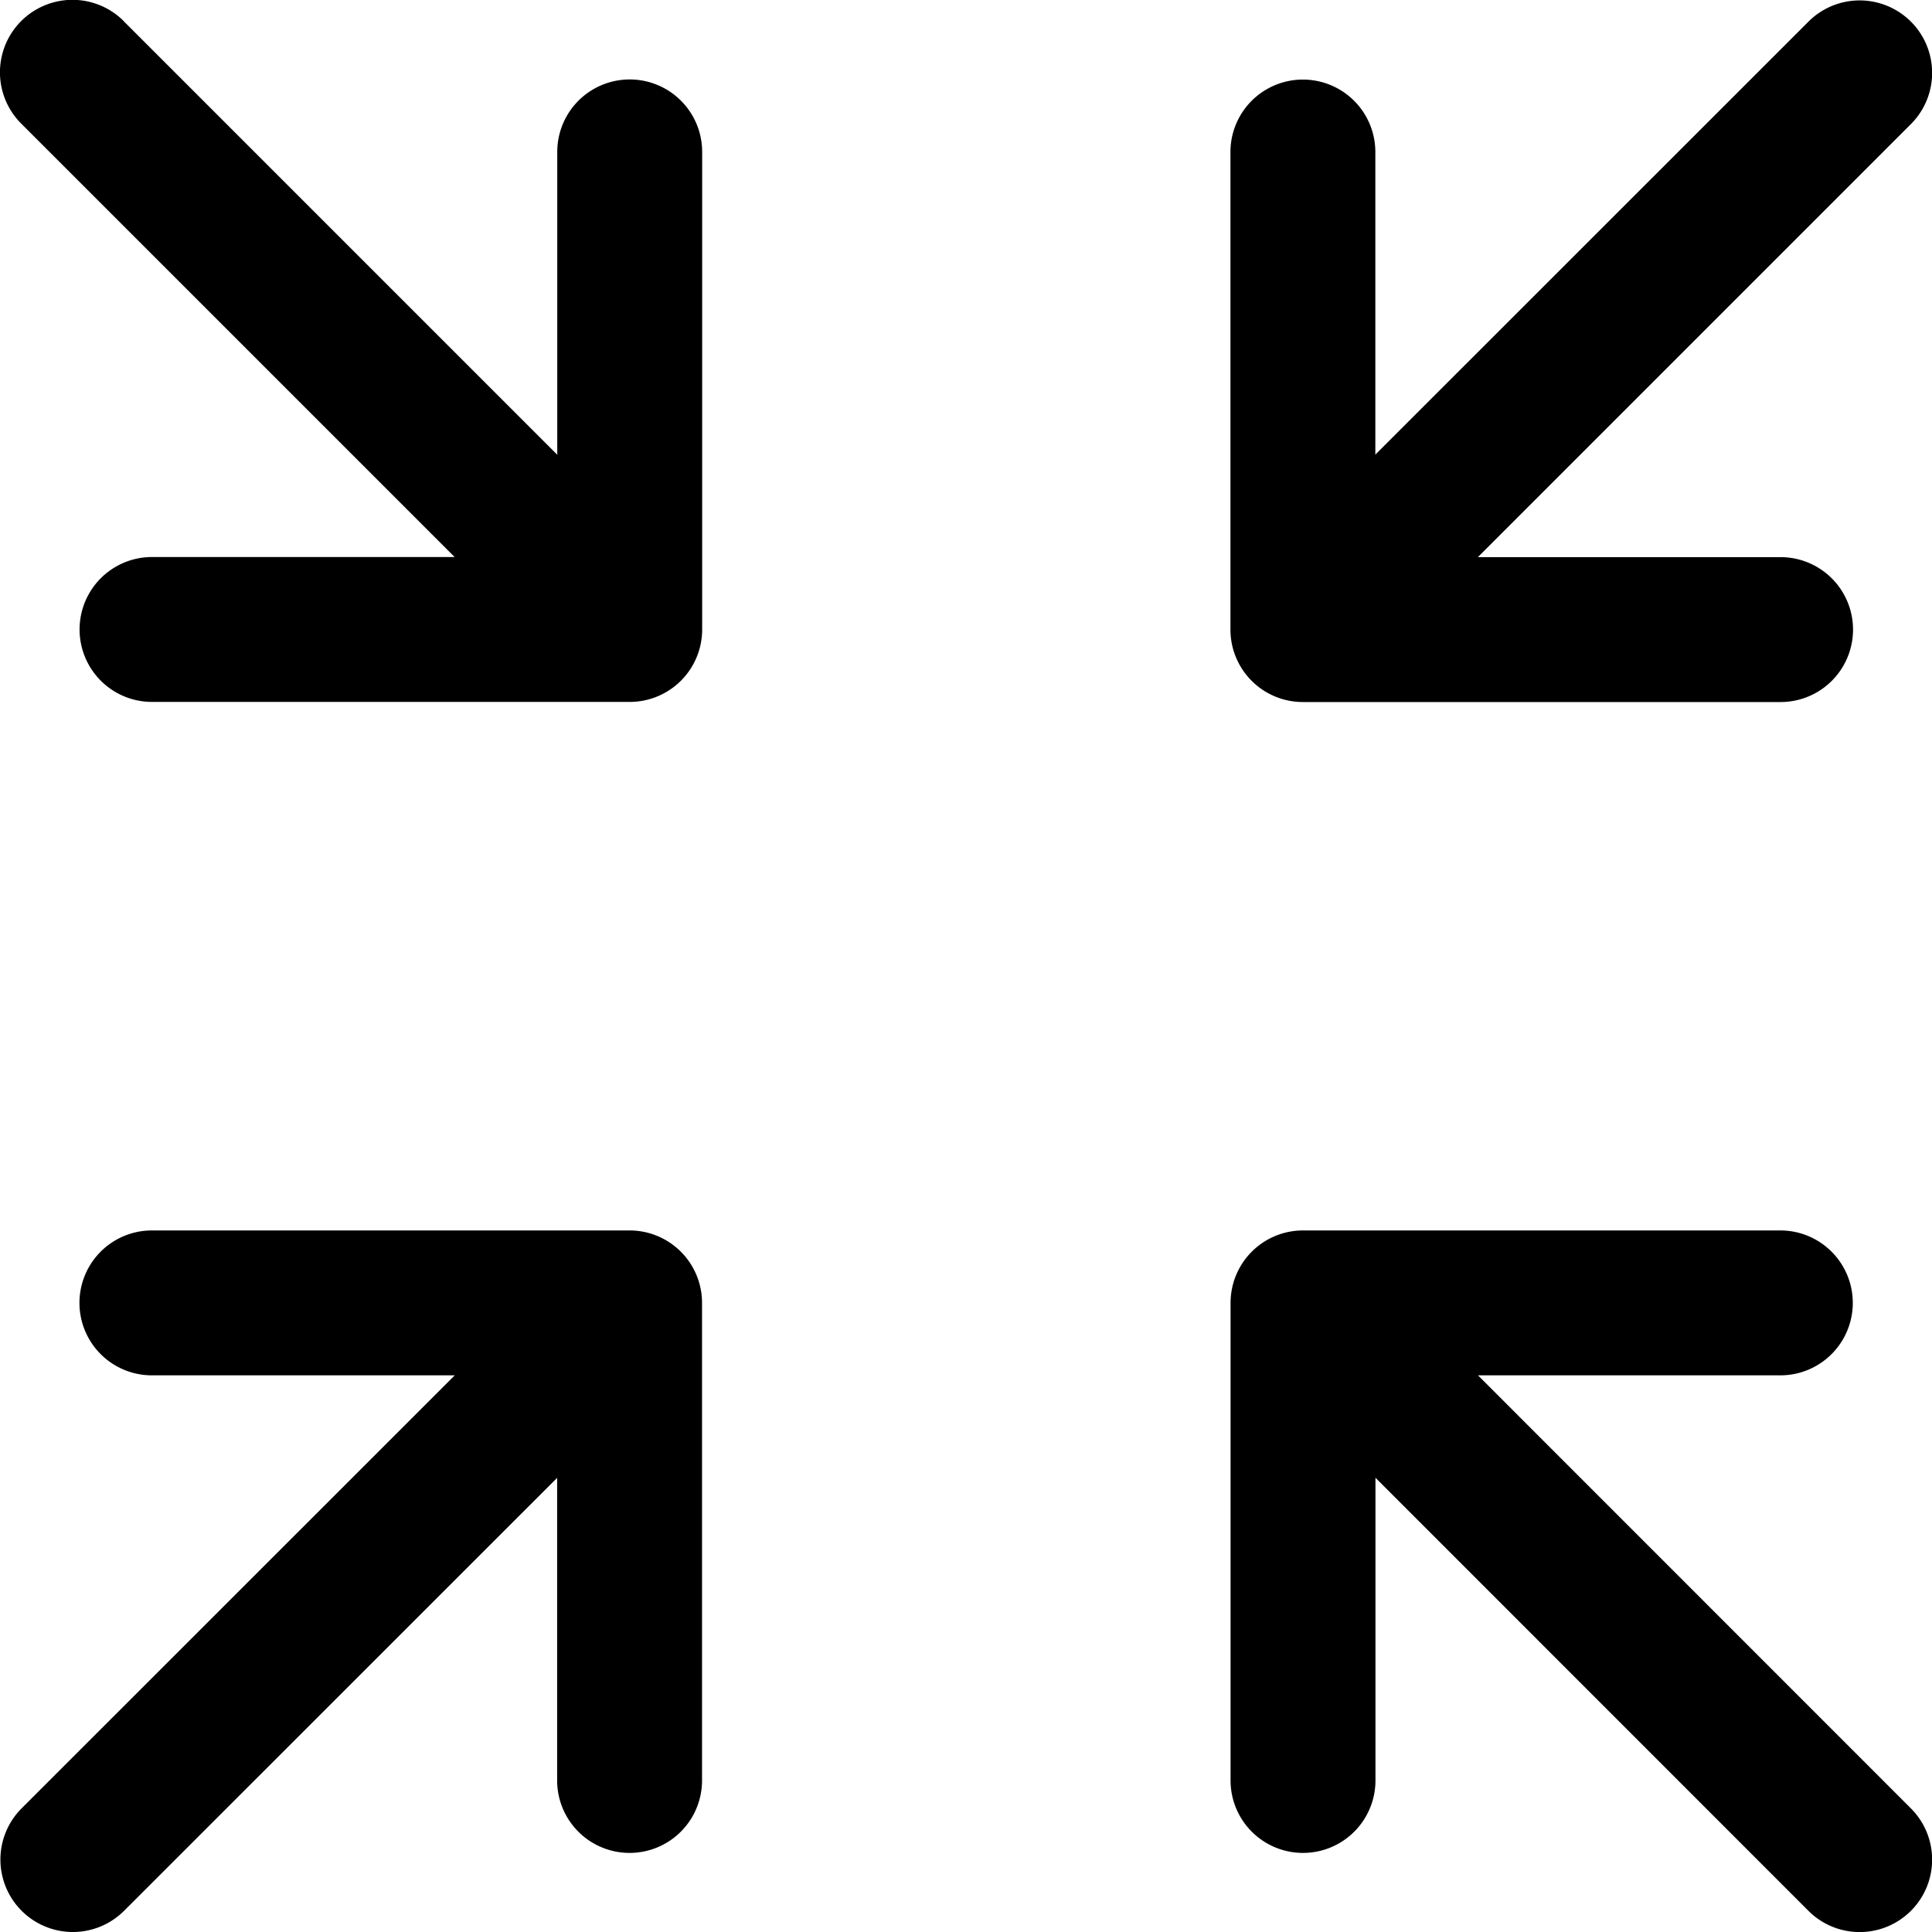 <svg xmlns="http://www.w3.org/2000/svg" viewBox="0 0 16 16">
    <path d="M5.214 10.19a.6.6 0 0 1 .6.6v3.955a.6.6 0 0 1-1.2 0v-2.506l-3.59 3.589a.6.6 0 0 1-.848-.849l3.59-3.589H1.258a.6.6 0 1 1 0-1.2zm9.53 0a.6.6 0 0 1 0 1.2H12.24l3.589 3.59a.6.6 0 0 1-.849.848l-3.589-3.59v2.507a.6.6 0 1 1-1.2 0V10.79a.6.6 0 0 1 .6-.6h3.955zM1.025.176l3.59 3.59V1.258a.6.6 0 1 1 1.2 0v3.955a.6.6 0 0 1-.6.6H1.259a.6.6 0 1 1 0-1.2h2.506l-3.59-3.59a.6.6 0 0 1 .85-.848zm13.955 0a.6.6 0 0 1 .849.848l-3.59 3.59h2.507a.6.6 0 0 1 0 1.2H10.79a.6.6 0 0 1-.6-.6V1.259a.6.6 0 0 1 1.2 0v2.506z"/>
</svg>
